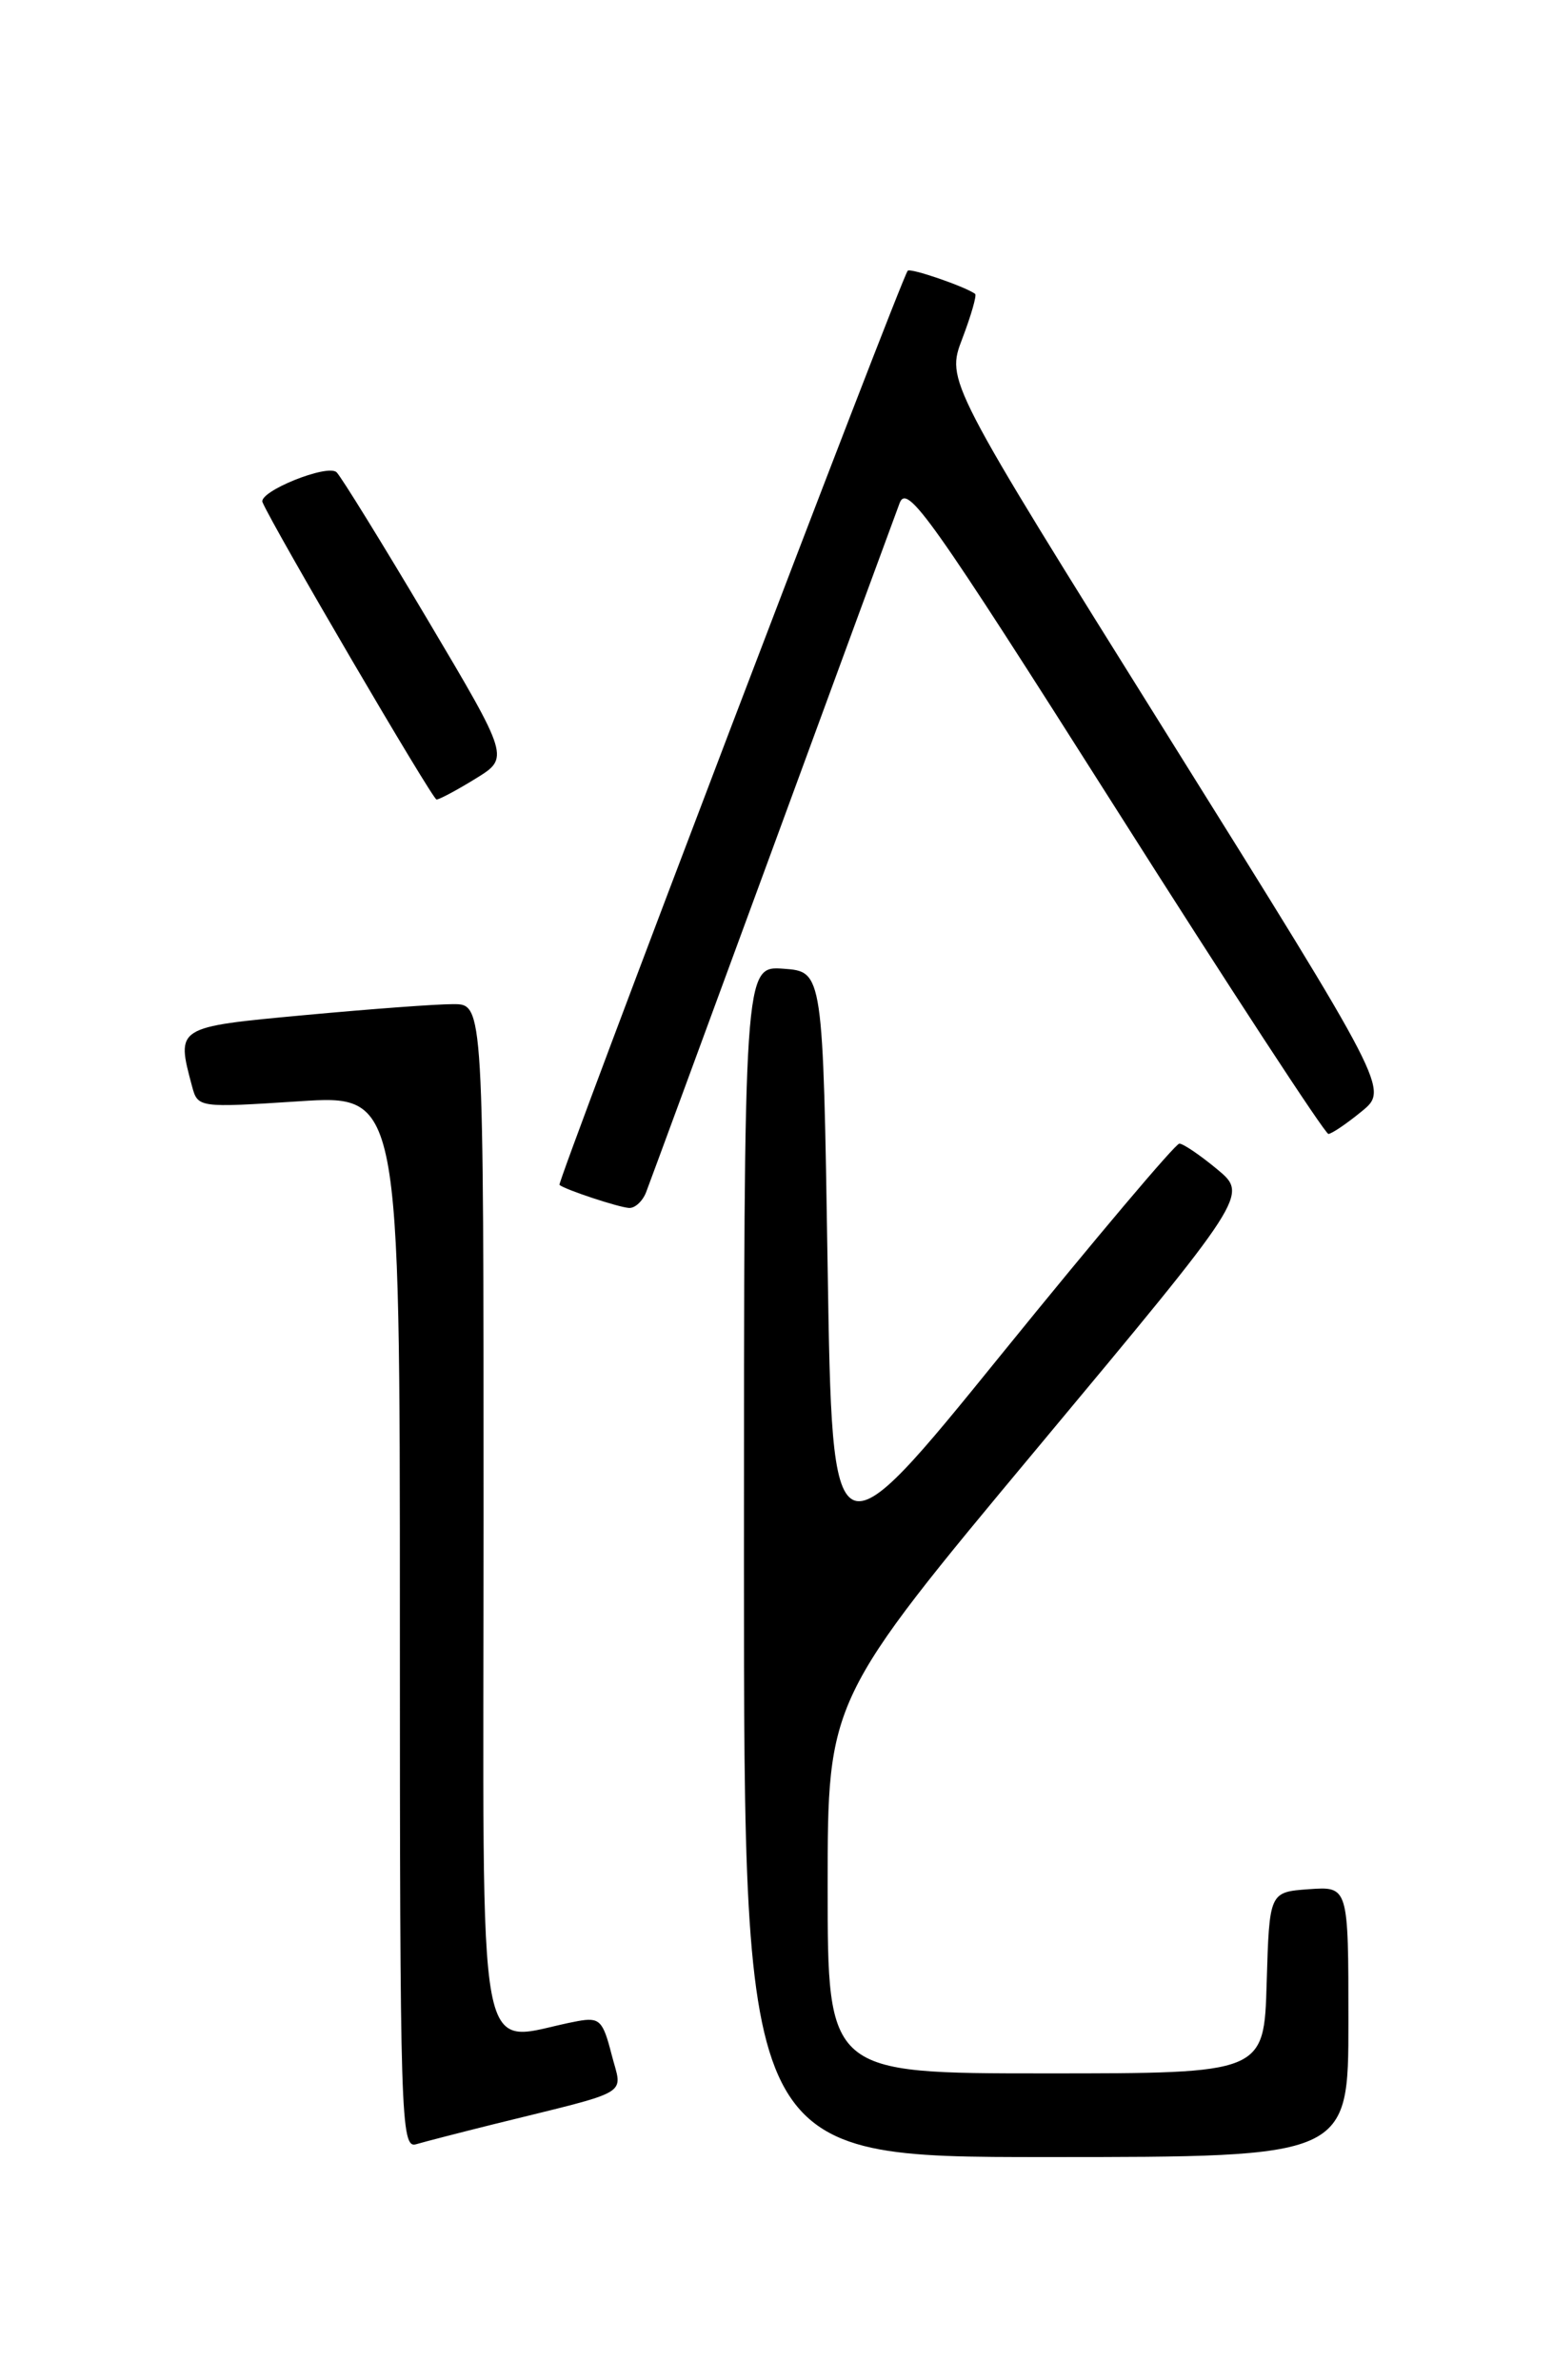 <?xml version="1.0" encoding="UTF-8" standalone="no"?>
<!DOCTYPE svg PUBLIC "-//W3C//DTD SVG 1.1//EN" "http://www.w3.org/Graphics/SVG/1.1/DTD/svg11.dtd" >
<svg xmlns="http://www.w3.org/2000/svg" xmlns:xlink="http://www.w3.org/1999/xlink" version="1.1" viewBox="0 0 167 256">
 <g >
 <path fill="currentColor"
d=" M 145.00 217.44 C 145.00 202.89 145.00 202.89 140.75 203.19 C 136.50 203.50 136.50 203.50 136.21 213.25 C 135.93 223.00 135.93 223.00 112.46 223.00 C 89.00 223.00 89.00 223.00 89.00 202.90 C 89.00 182.80 89.00 182.80 111.61 155.67 C 134.22 128.54 134.22 128.54 130.90 125.77 C 129.07 124.25 127.23 123.00 126.82 123.00 C 126.40 123.00 117.83 133.15 107.78 145.55 C 89.50 168.11 89.50 168.11 89.00 136.30 C 88.50 104.50 88.50 104.50 84.25 104.19 C 80.00 103.89 80.00 103.89 80.00 167.94 C 80.00 232.00 80.00 232.00 112.50 232.00 C 145.00 232.00 145.00 232.00 145.00 217.44 Z  M 53.00 228.49 C 68.29 224.70 66.92 225.51 65.76 220.94 C 64.83 217.31 64.47 216.95 62.12 217.38 C 50.92 219.45 52.00 225.21 52.00 163.55 C 52.00 108.00 52.00 108.00 48.75 108.00 C 46.96 107.99 39.76 108.53 32.75 109.18 C 18.87 110.47 18.94 110.43 20.65 116.83 C 21.27 119.14 21.35 119.15 32.14 118.45 C 43.00 117.74 43.00 117.74 43.00 174.44 C 43.00 227.96 43.10 231.11 44.75 230.62 C 45.71 230.34 49.42 229.38 53.00 228.49 Z  M 69.47 128.25 C 69.84 127.29 75.93 110.75 83.00 91.50 C 90.06 72.25 96.25 55.43 96.74 54.11 C 97.55 51.98 100.01 55.45 119.93 86.86 C 132.18 106.19 142.50 121.98 142.85 121.96 C 143.21 121.94 144.81 120.86 146.42 119.54 C 149.33 117.16 149.33 117.16 125.54 79.06 C 101.74 40.96 101.74 40.96 103.48 36.42 C 104.43 33.92 105.05 31.76 104.86 31.61 C 103.81 30.83 97.89 28.79 97.61 29.12 C 96.87 29.99 59.86 127.19 60.16 127.44 C 60.77 127.95 66.47 129.84 67.64 129.92 C 68.27 129.96 69.09 129.21 69.47 128.25 Z  M 51.15 83.74 C 54.79 81.50 54.79 81.50 45.95 66.60 C 41.09 58.41 36.70 51.30 36.20 50.80 C 35.25 49.85 27.75 52.88 28.23 54.02 C 29.37 56.71 46.51 86.00 46.94 85.99 C 47.25 85.99 49.14 84.98 51.15 83.74 Z "/>
</g>
</svg>